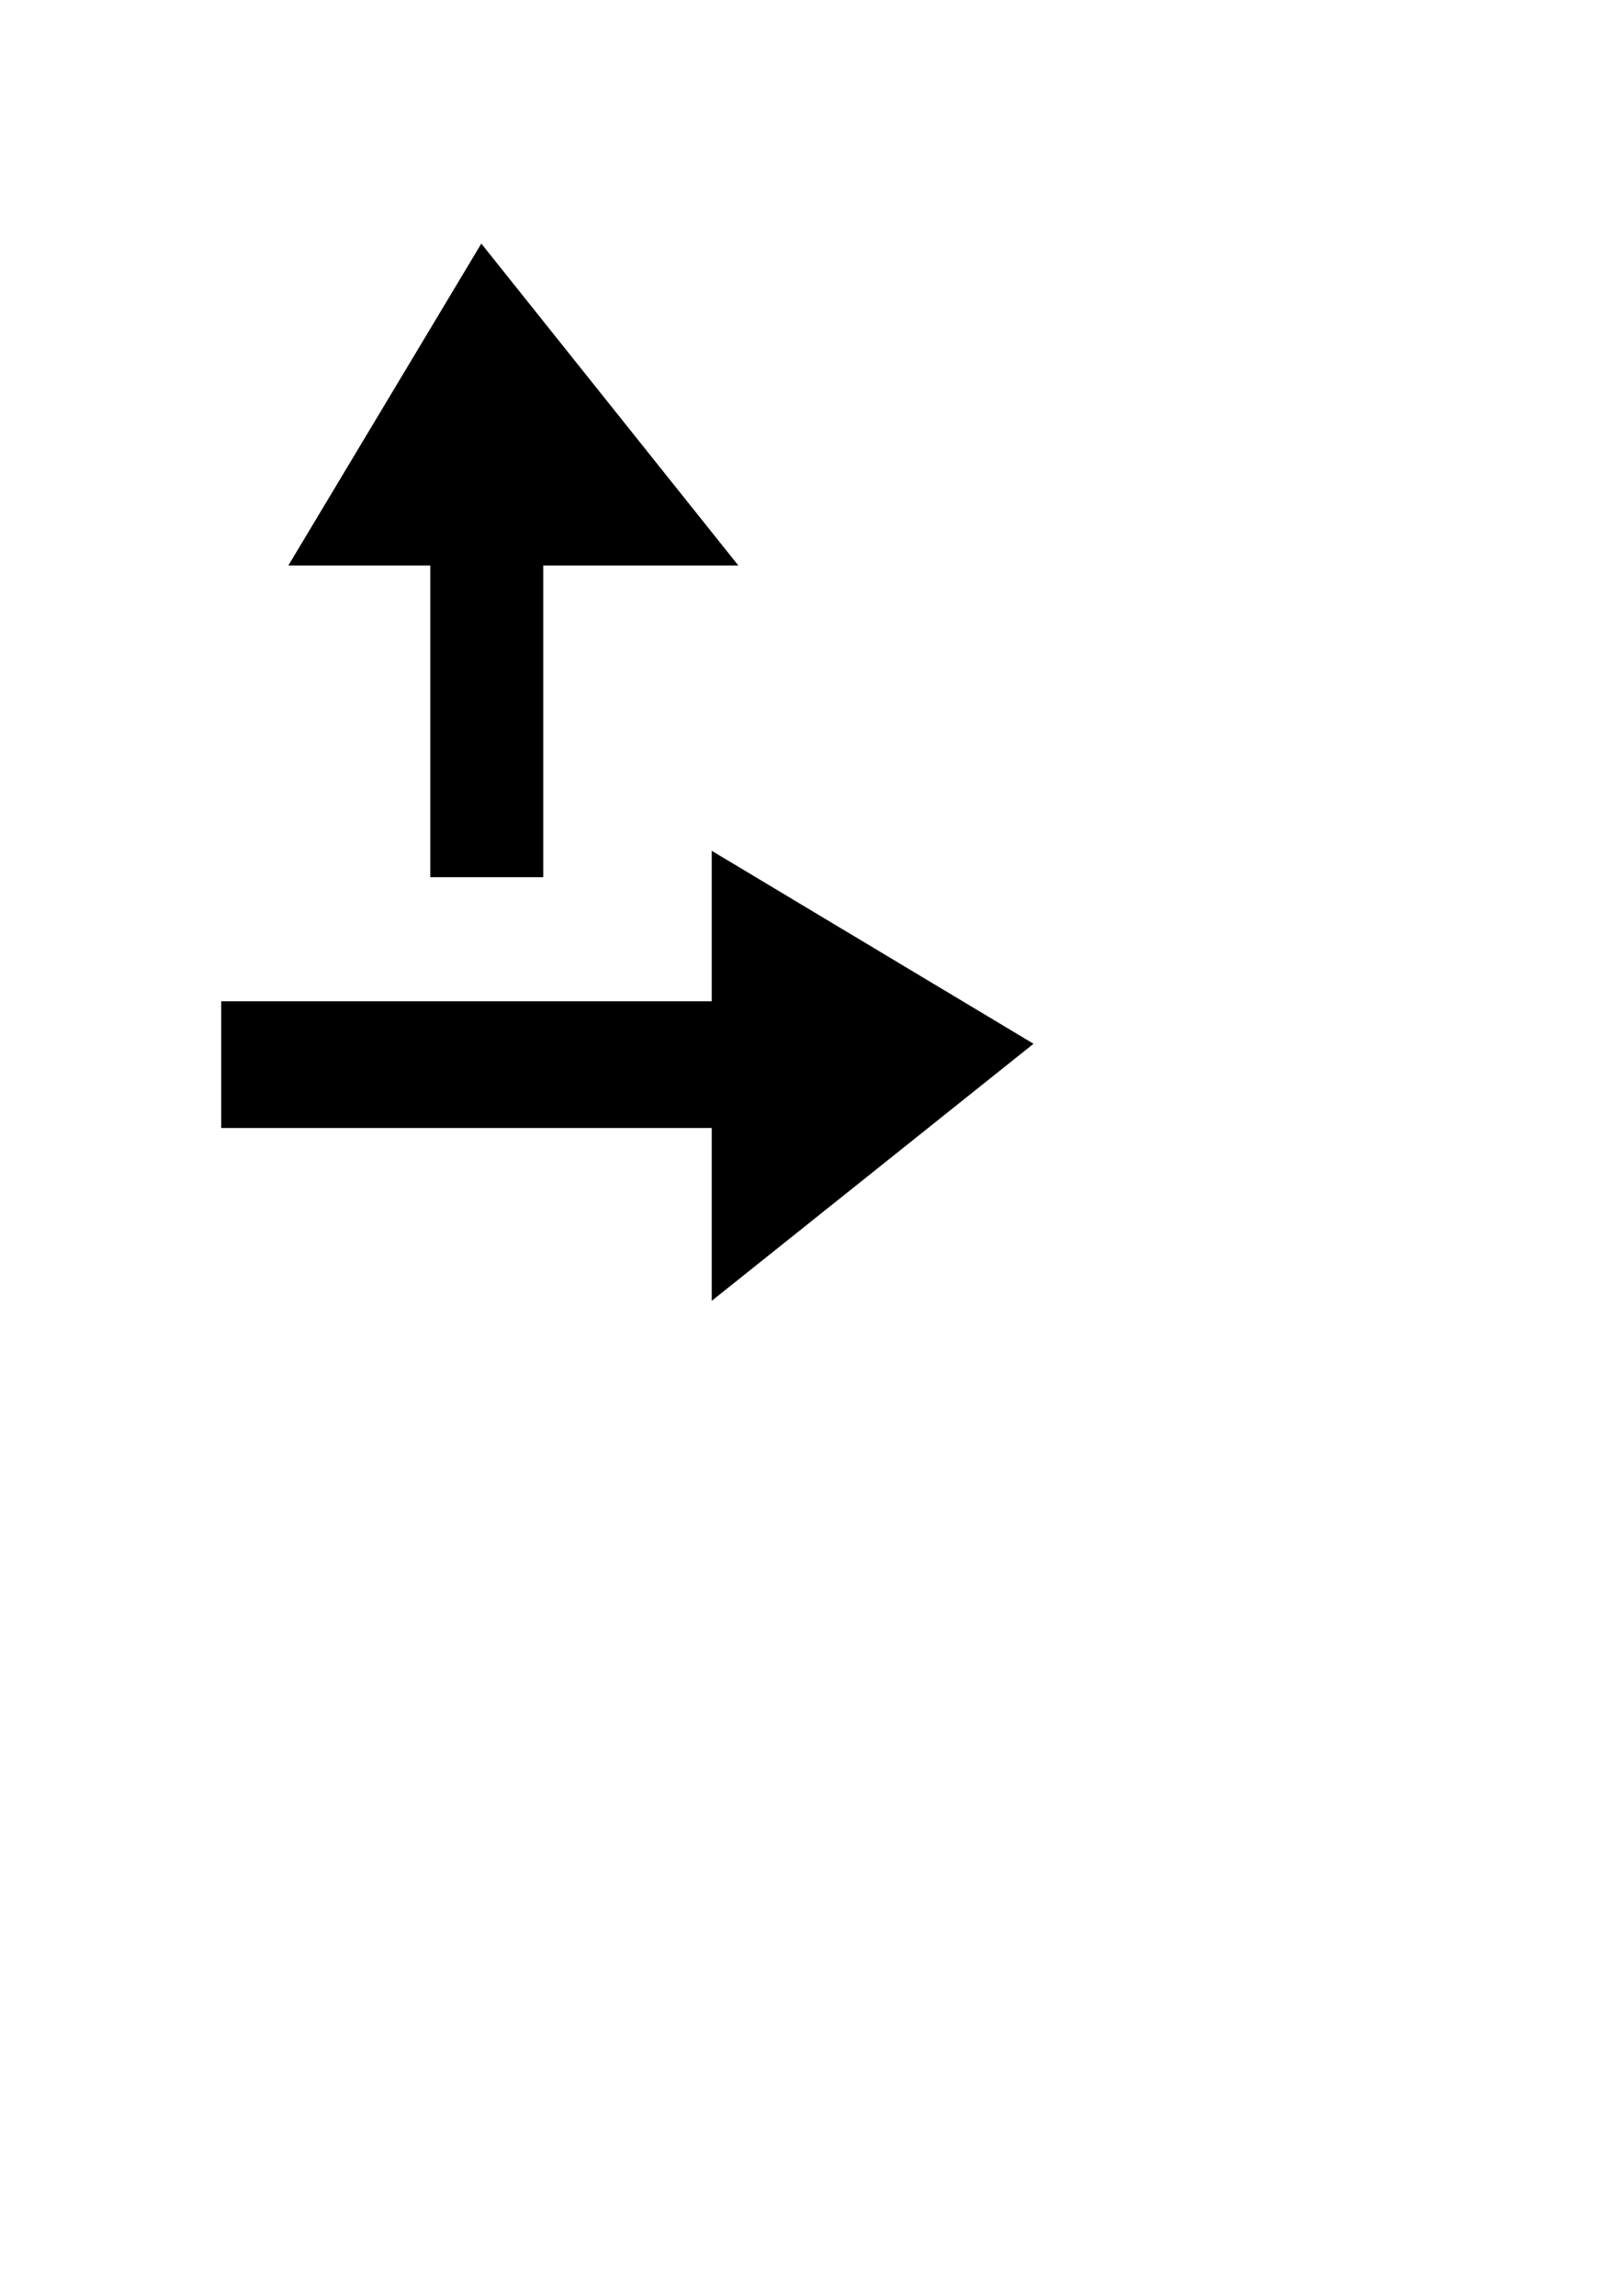 <?xml version="1.0" encoding="UTF-8" standalone="no"?>
<!-- Created with Inkscape (http://www.inkscape.org/) -->

<svg
   width="210mm"
   height="297mm"
   viewBox="0 0 210 297"
   version="1.1"
   id="svg5"
   inkscape:version="1.1.2 (0a00cf5339, 2022-02-04, custom)"
   sodipodi:docname="mirrortest.svg"
   xmlns:inkscape="http://www.inkscape.org/namespaces/inkscape"
   xmlns:sodipodi="http://sodipodi.sourceforge.net/DTD/sodipodi-0.dtd"
   xmlns="http://www.w3.org/2000/svg"
   xmlns:svg="http://www.w3.org/2000/svg">
  <sodipodi:namedview
     id="namedview7"
     pagecolor="#505050"
     bordercolor="#ffffff"
     borderopacity="1"
     inkscape:pageshadow="0"
     inkscape:pageopacity="0"
     inkscape:pagecheckerboard="1"
     inkscape:document-units="mm"
     showgrid="false"
     inkscape:zoom="0.77058782"
     inkscape:cx="370.49638"
     inkscape:cy="345.83988"
     inkscape:window-width="1916"
     inkscape:window-height="1024"
     inkscape:window-x="0"
     inkscape:window-y="0"
     inkscape:window-maximized="1"
     inkscape:current-layer="layer1" />
  <defs
     id="defs2" />
  <g
     inkscape:label="Layer 1"
     inkscape:groupmode="layer"
     id="layer1">
    <path
       id="rect31"
       style="stroke-width:0.265"
       d="M 28.622 129.535 C 28.622 129.535 32.41 129.535 38.184 129.535 C 40.976 129.535 44.232 129.535 47.748 129.535 C 50.785 129.535 54.017 129.535 57.311 129.535 C 60.48 129.535 63.707 129.535 66.876 129.535 C 70.17 129.535 73.402 129.535 76.439 129.535 C 79.955 129.535 83.211 129.535 86.002 129.535 C 91.777 129.535 95.566 129.535 95.566 129.535 C 95.566 129.535 95.566 133.632 95.566 137.729 C 95.566 141.825 95.566 145.922 95.566 145.922 C 95.566 145.922 91.778 145.922 86.003 145.922 C 83.212 145.922 79.956 145.922 76.439 145.922 C 73.402 145.922 70.171 145.922 66.876 145.922 C 63.708 145.922 60.481 145.922 57.312 145.922 C 54.017 145.922 50.786 145.922 47.748 145.922 C 44.232 145.922 40.977 145.922 38.185 145.922 C 32.41 145.922 28.622 145.922 28.622 145.922 C 28.622 145.922 28.622 141.825 28.622 137.729 C 28.622 133.632 28.622 129.535 28.622 129.535" />
    <path
       id="rect55"
       style="stroke-width:0.265"
       d="M 92.091 110.063 C 92.091 110.063 95.524 112.122 100.419 115.056 C 102.904 116.547 105.766 118.263 108.747 120.05 C 111.489 121.694 114.332 123.399 117.074 125.043 C 120.055 126.83 122.916 128.546 125.401 130.035 C 130.296 132.97 133.729 135.029 133.729 135.029 C 133.729 135.029 133.729 135.029 133.729 135.029 C 133.729 135.029 130.933 137.262 126.789 140.571 C 124.746 142.203 122.375 144.097 119.85 146.114 C 117.617 147.897 115.263 149.776 112.91 151.656 C 110.557 153.535 108.203 155.415 105.97 157.198 C 103.445 159.215 101.074 161.109 99.03 162.741 C 94.887 166.05 92.091 168.283 92.091 168.283 C 92.091 168.283 92.091 164.373 92.091 158.579 C 92.091 155.722 92.091 152.407 92.091 148.876 C 92.091 145.754 92.091 142.464 92.091 139.173 C 92.091 135.883 92.091 132.592 92.091 129.47 C 92.091 125.939 92.091 122.623 92.091 119.766 C 92.091 113.973 92.091 110.063 92.091 110.063"
       sodipodi:nodetypes="ccccc" />
    <path
       id="rect31-3"
       style="stroke-width:0.202"
       d="M 55.672 69.896 C 55.672 69.896 59.326 69.896 62.98 69.896 C 66.635 69.896 70.289 69.896 70.289 69.896 C 70.289 69.896 70.289 73.489 70.289 78.612 C 70.289 81.214 70.289 84.21 70.289 87.329 C 70.289 90.2 70.289 93.175 70.289 96.046 C 70.289 99.166 70.289 102.161 70.289 104.763 C 70.289 109.885 70.289 113.478 70.289 113.478 C 70.289 113.478 66.635 113.478 62.98 113.478 C 59.326 113.478 55.672 113.478 55.672 113.478 C 55.672 113.478 55.672 109.885 55.672 104.762 C 55.672 102.16 55.672 99.165 55.672 96.045 C 55.672 93.174 55.672 90.199 55.672 87.329 C 55.672 84.209 55.672 81.213 55.672 78.611 C 55.672 73.489 55.672 69.896 55.672 69.896" />
    <path
       id="rect55-6"
       style="stroke-width:0.265"
       d="M 37.311 73.152 C 37.311 73.152 39.37 69.719 42.304 64.825 C 43.795 62.339 45.511 59.477 47.298 56.496 C 48.942 53.754 50.647 50.911 52.291 48.169 C 54.078 45.189 55.794 42.327 57.284 39.842 C 60.218 34.947 62.277 31.514 62.277 31.514 C 62.277 31.514 62.277 31.514 62.277 31.514 C 62.277 31.514 64.51 34.31 67.82 38.454 C 69.451 40.498 71.345 42.868 73.362 45.393 C 75.145 47.626 77.025 49.98 78.904 52.333 C 80.784 54.686 82.663 57.04 84.446 59.273 C 86.463 61.798 88.357 64.169 89.989 66.213 C 93.298 70.356 95.531 73.152 95.531 73.152 C 95.531 73.152 91.621 73.152 85.827 73.152 C 82.97 73.152 79.655 73.152 76.125 73.152 C 73.002 73.152 69.712 73.152 66.421 73.152 C 63.131 73.152 59.84 73.152 56.718 73.152 C 53.187 73.152 49.872 73.152 47.014 73.152 C 41.221 73.152 37.311 73.152 37.311 73.152"
       sodipodi:nodetypes="ccccc" />
  </g>
</svg>
